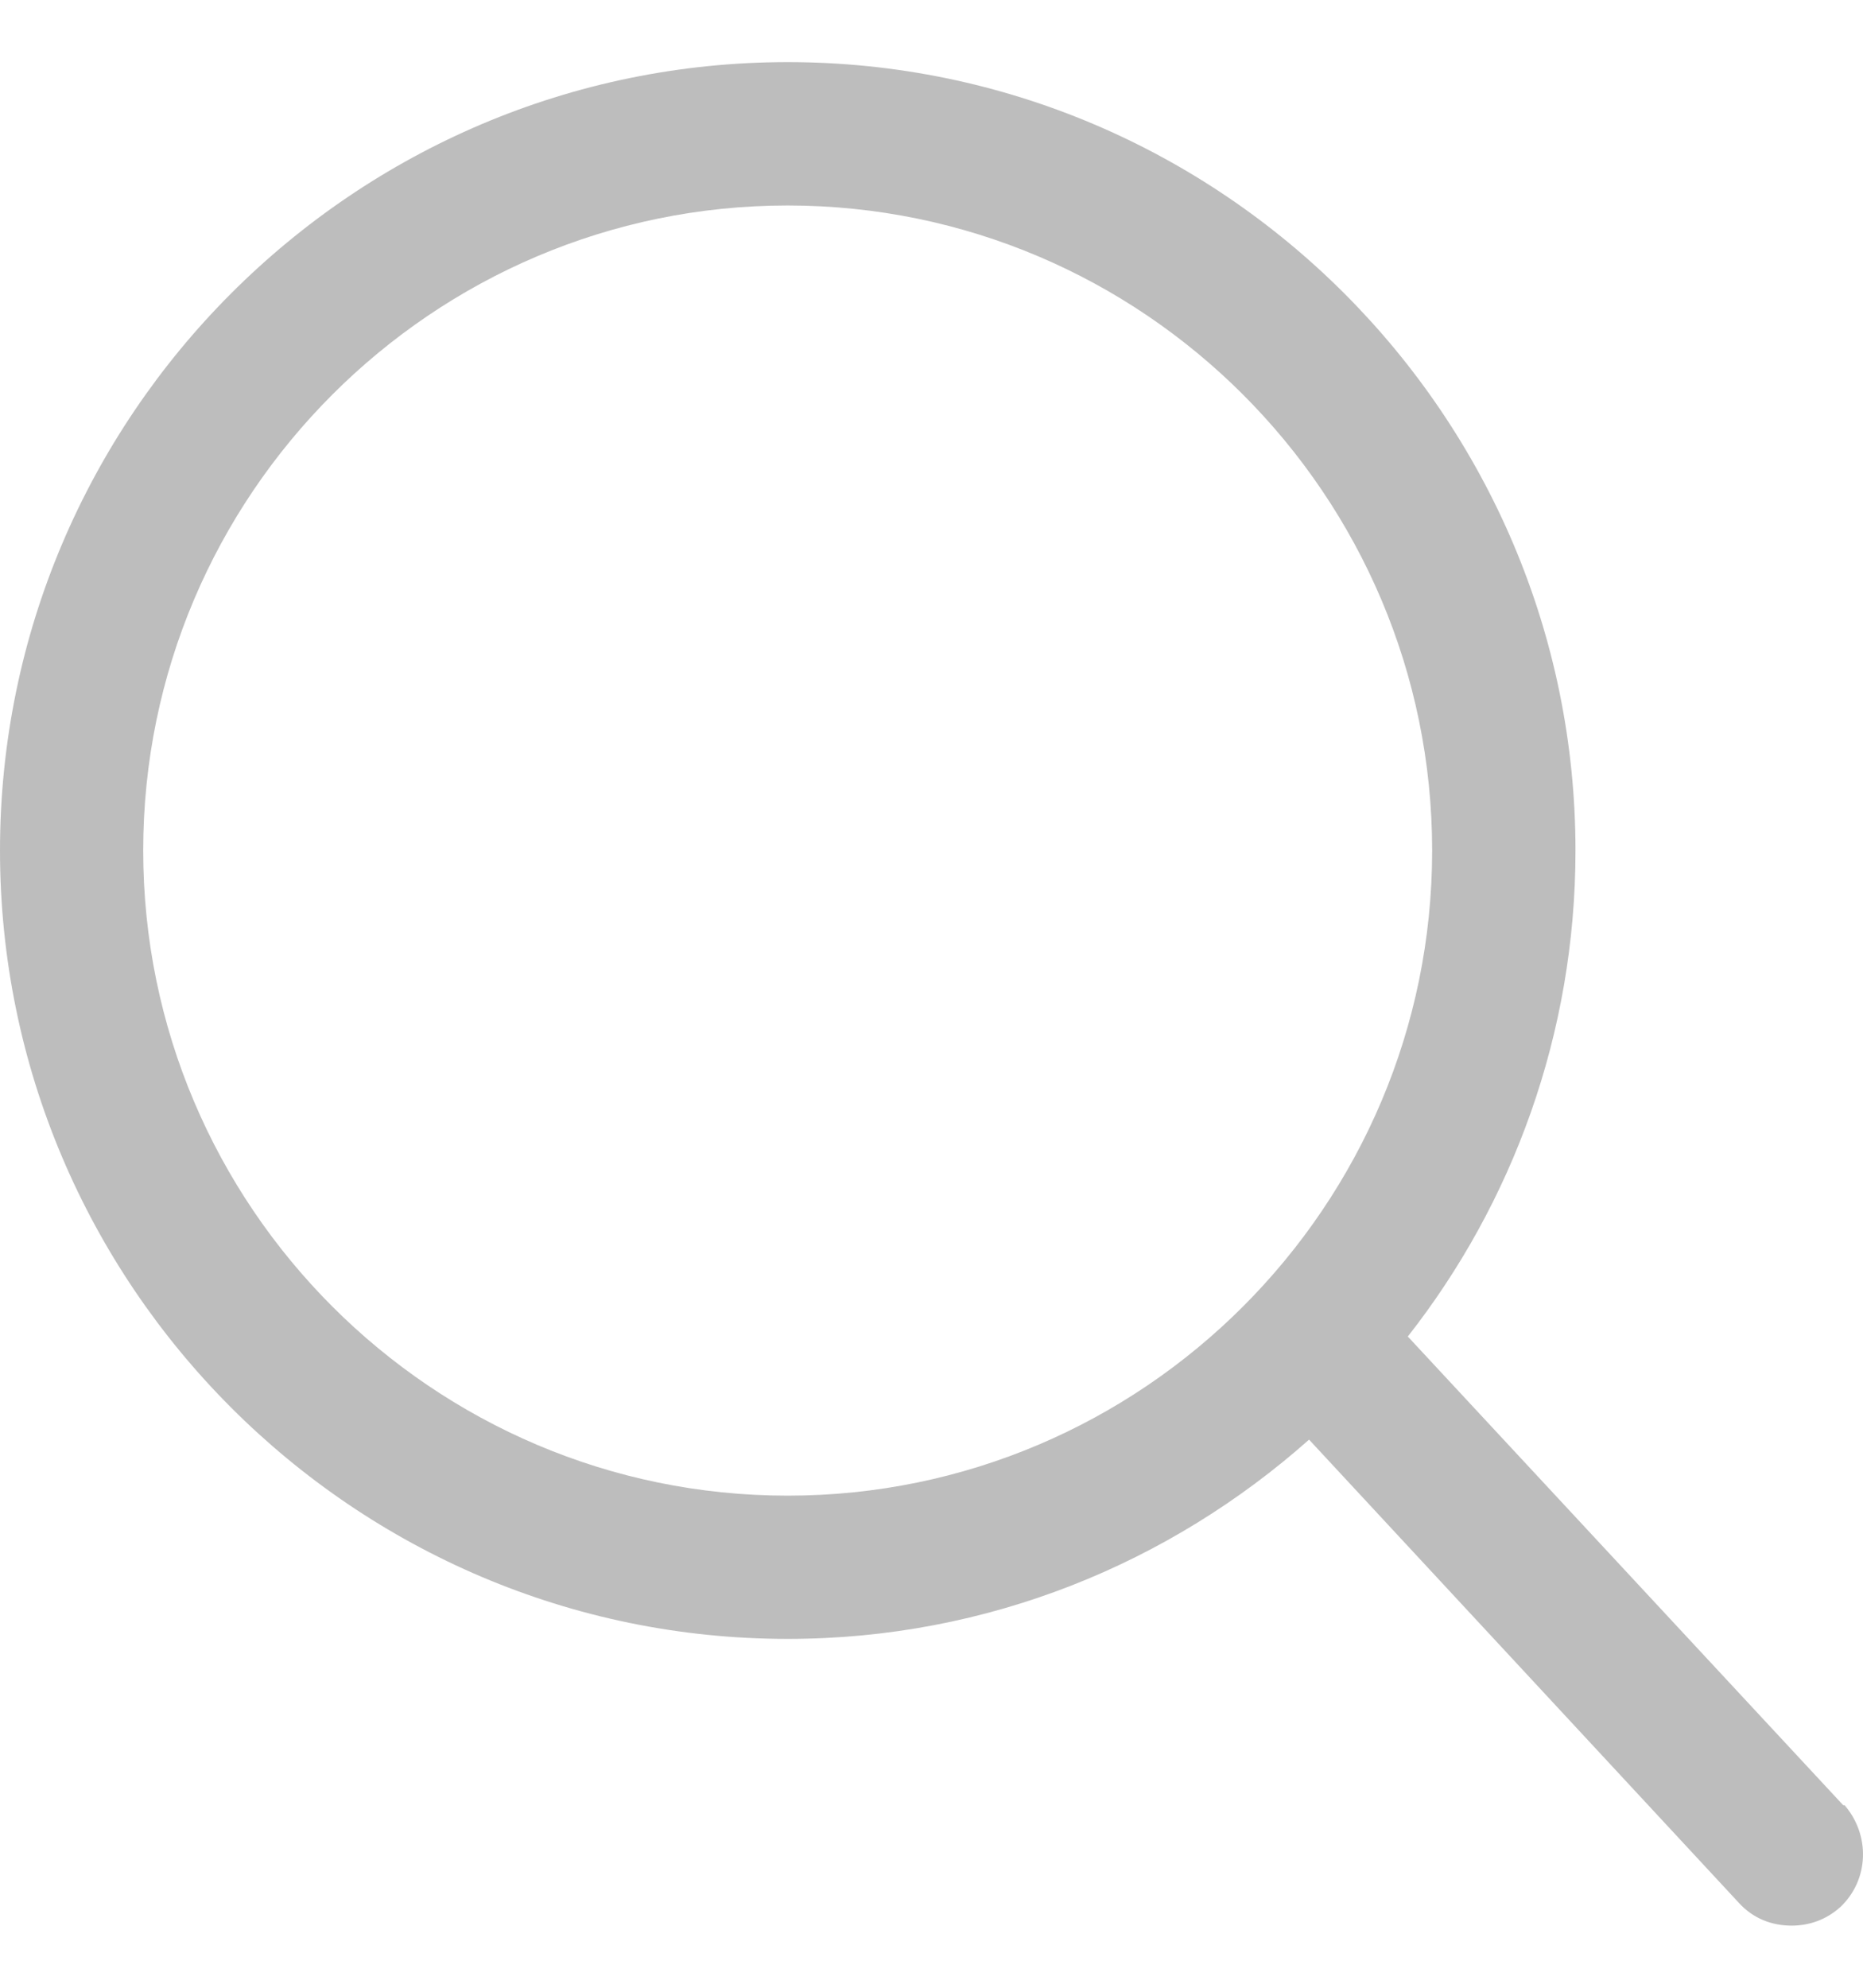 <svg width="15" height="16" viewBox="0 0 15 16" fill="none" xmlns="http://www.w3.org/2000/svg">
<path d="M14.841 14.531L11.335 10.758C12.177 9.685 12.685 8.323 12.685 6.846C12.685 3.35 9.836 0.5 6.342 0.5C2.848 0.5 0 3.35 0 6.846C0 10.342 2.848 13.192 6.342 13.192C7.957 13.192 9.421 12.581 10.54 11.588L13.999 15.315C14.114 15.442 14.264 15.5 14.426 15.5C14.564 15.5 14.703 15.454 14.818 15.35C15.049 15.131 15.06 14.773 14.852 14.531H14.841ZM1.153 6.846C1.153 3.985 3.482 1.654 6.342 1.654C9.202 1.654 11.531 3.985 11.531 6.846C11.531 9.708 9.202 12.039 6.342 12.039C3.482 12.039 1.153 9.708 1.153 6.846Z" fill="#BDBDBD"/>
</svg>
